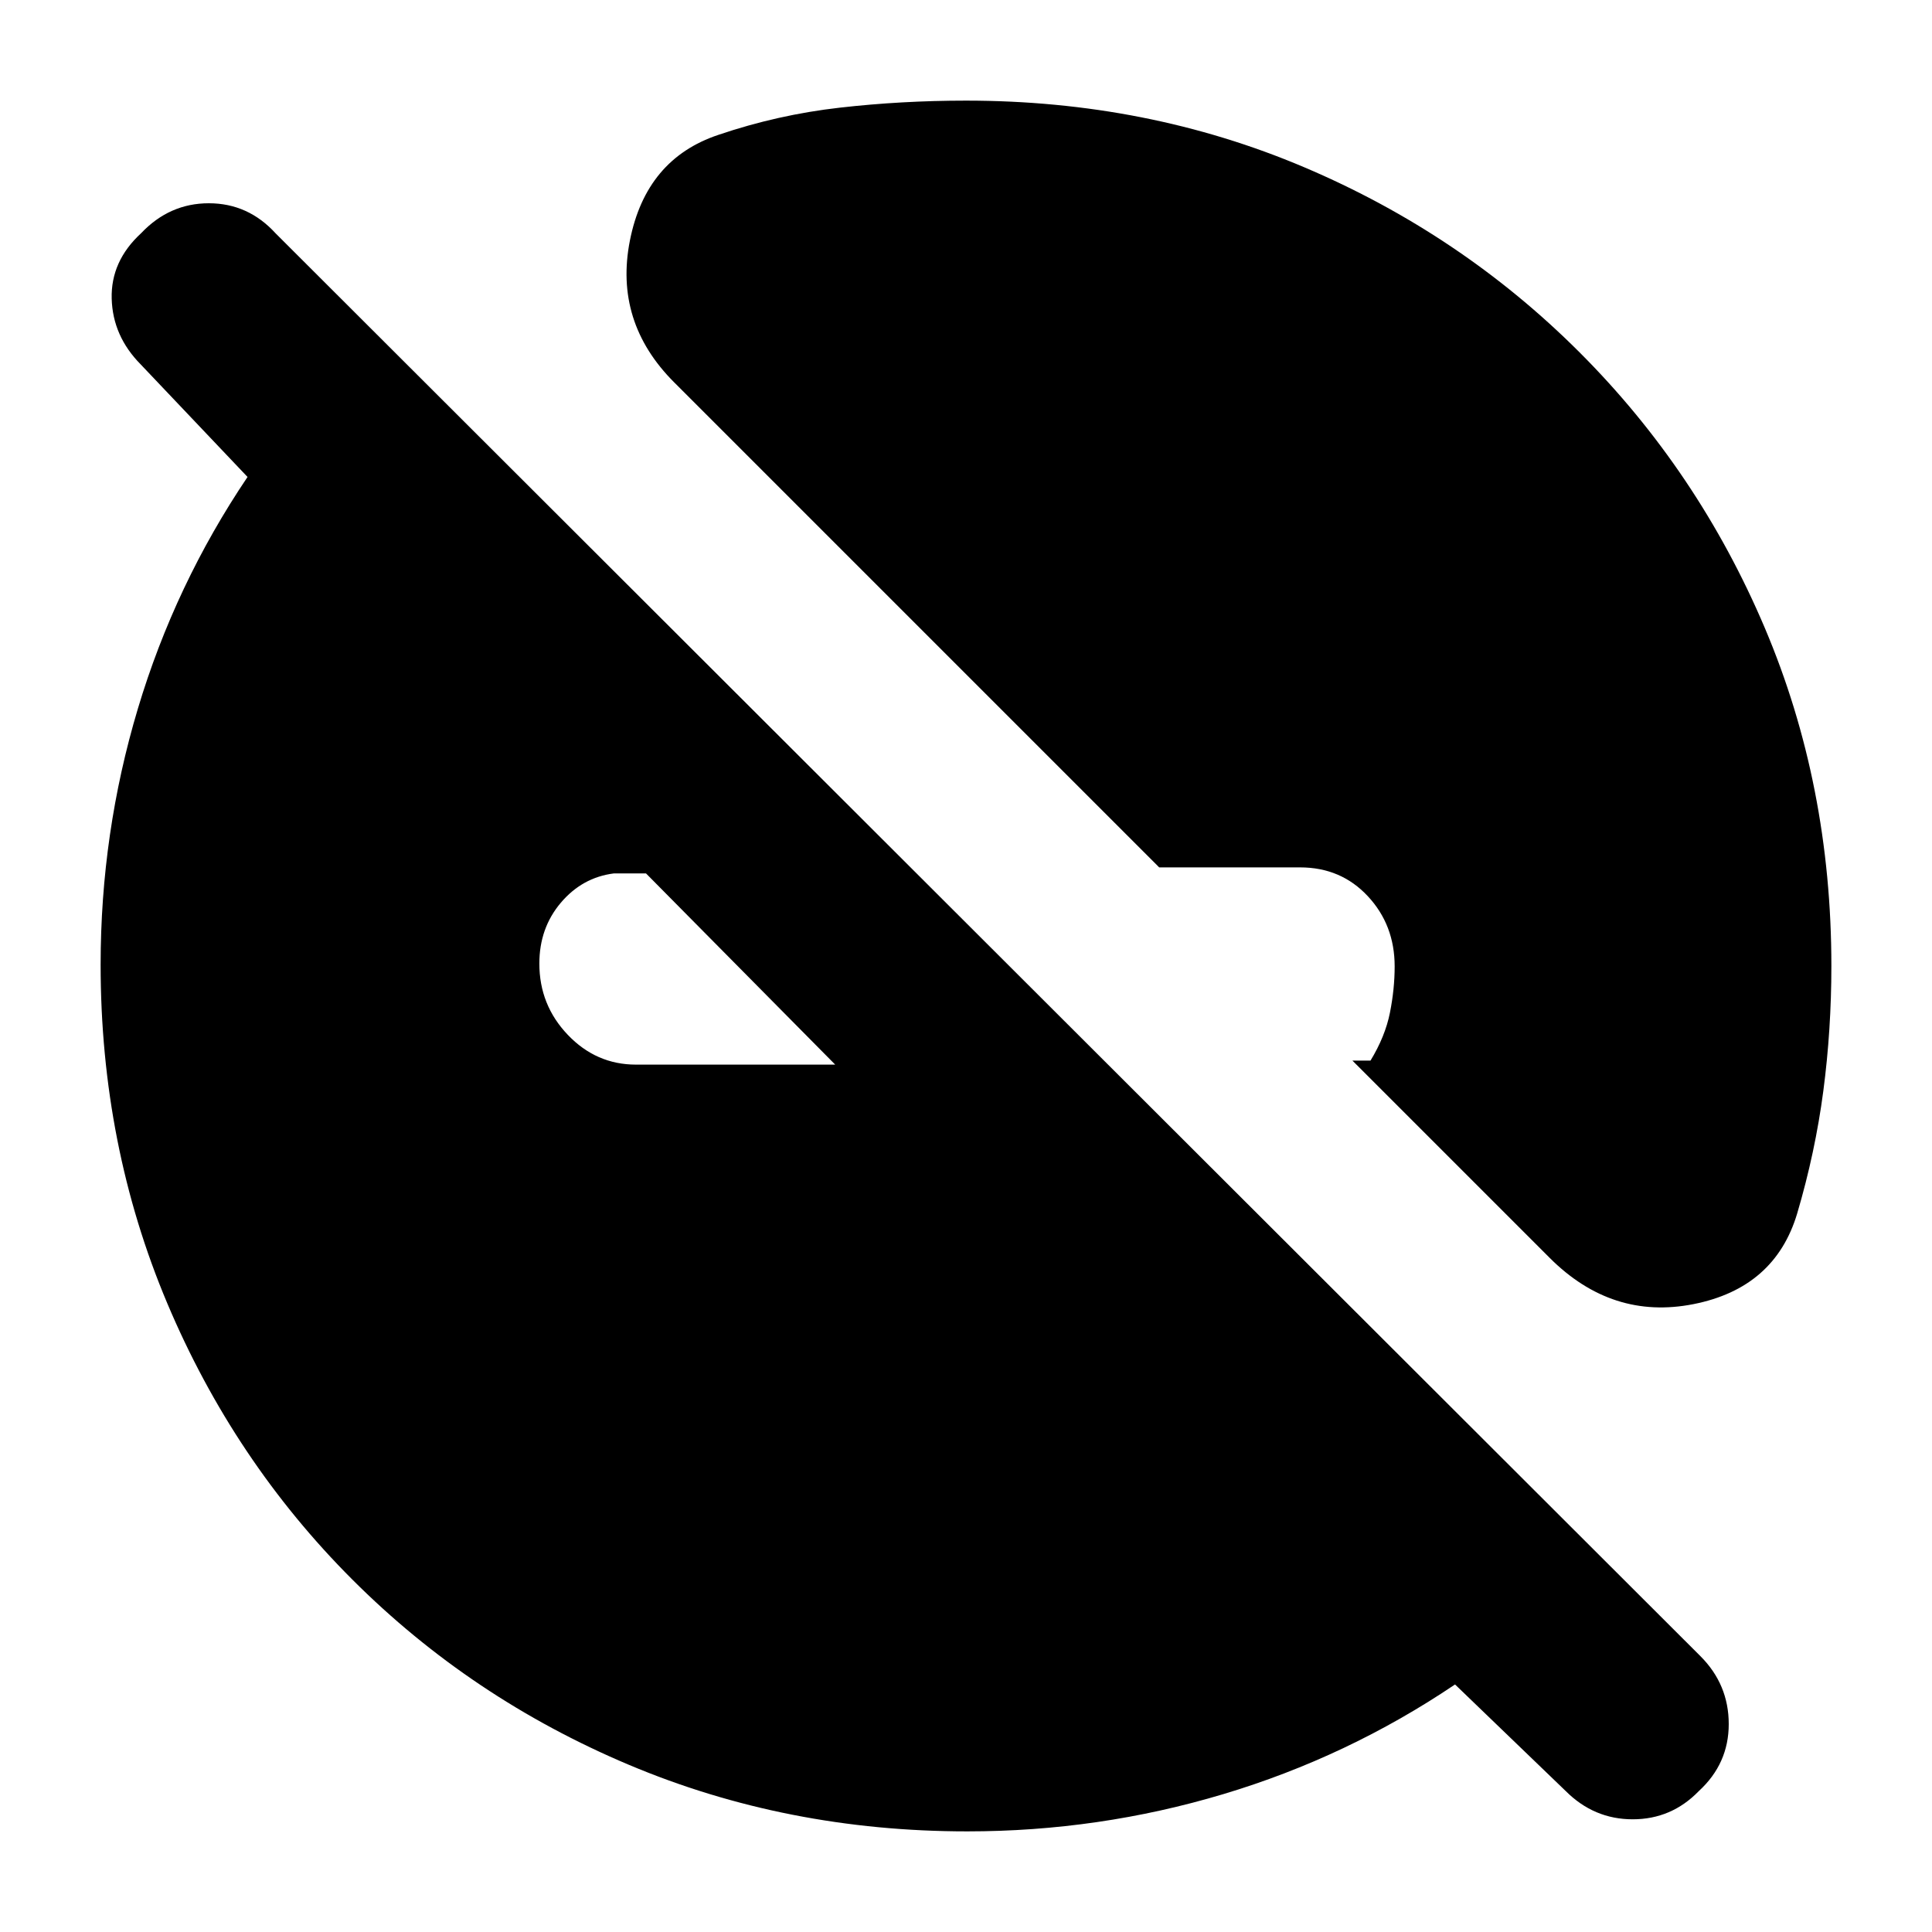 <svg xmlns="http://www.w3.org/2000/svg" height="20" viewBox="0 -960 960 960" width="20"><path d="M480.66-50q-89.72 0-168.18-33.08-78.45-33.09-137.38-92.02-58.93-58.93-92.02-137.38Q50-390.94 50-480.66q0-65.41 18.5-127.18Q87-669.61 123-723l-53.08-55.92Q56-793 55.5-811.61q-.5-18.6 14.61-32.5Q84.21-859 103.77-859q19.56 0 33.23 15l707.92 706.92Q859-123 859-103.32T844.11-70q-13.57 14-32.84 14-19.27 0-33.35-14.11L723-123q-53.39 36-115.16 54.5Q546.07-50 480.66-50ZM321-526h-16q-15.7 2-26.35 14.59Q268-498.82 268-481.21q0 20.61 14.13 35.41Q296.26-431 316-431h99l-94-95Zm449 191-98-98h9q7.3-12 9.65-23.79 2.35-11.79 2.35-23 0-20.61-13.35-34.91Q666.31-529 646-529h-70L335-770q-30-30-22-70.5t44-52.5q29.47-10 60.26-13.5Q448.04-910 480-910q90 0 167.99 33.08 77.98 33.09 136.91 92.02 58.93 58.93 92.02 136.91Q910-570 910-480q0 31.62-4 62.07-4 30.46-13 60.93-11.08 37.03-51.54 45.02Q801-304 770-335Z"/></svg>